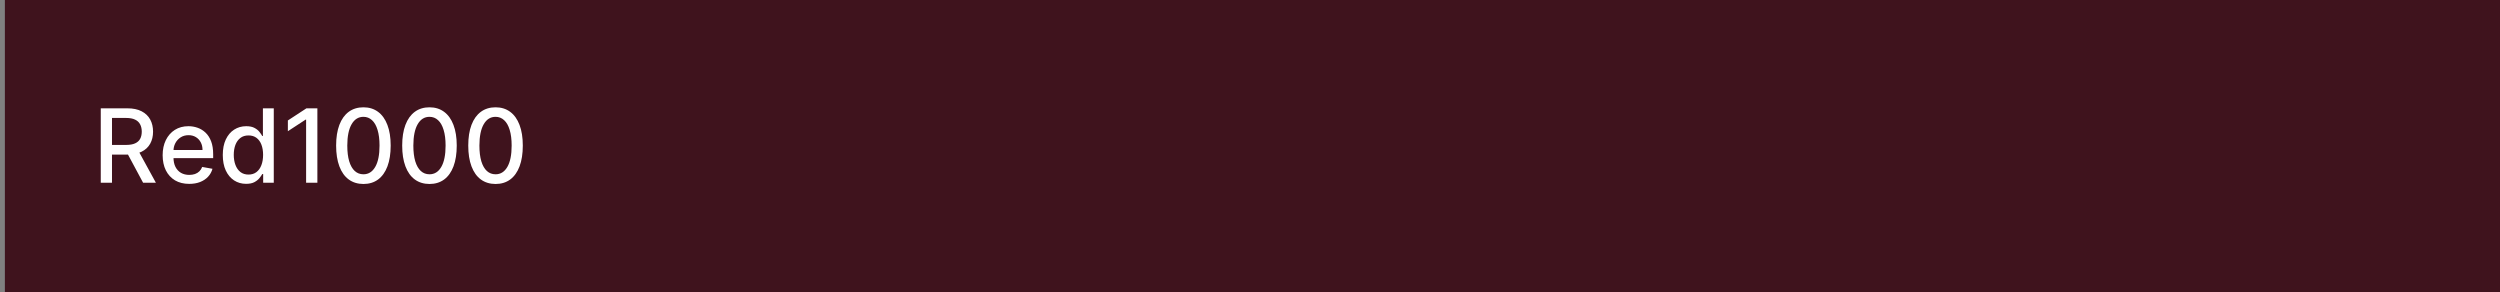 <svg width="342" height="40" viewBox="0 0 342 40" fill="none" xmlns="http://www.w3.org/2000/svg">
<rect x="0" y="0" width="342" height="40" fill="#808080" stroke="none"/>
<rect width="341.333" height="40" transform="translate(0.667)" fill="#3F131D"/>
<path d="M13.785 25V14.818H17.414C18.203 14.818 18.858 14.954 19.378 15.226C19.902 15.498 20.293 15.874 20.551 16.354C20.81 16.832 20.939 17.384 20.939 18.01C20.939 18.633 20.808 19.182 20.547 19.655C20.288 20.126 19.897 20.492 19.373 20.754C18.853 21.016 18.198 21.147 17.409 21.147H14.66V19.825H17.27C17.767 19.825 18.172 19.753 18.483 19.611C18.798 19.468 19.029 19.261 19.174 18.989C19.32 18.718 19.393 18.391 19.393 18.01C19.393 17.625 19.319 17.292 19.169 17.011C19.023 16.729 18.793 16.514 18.478 16.364C18.167 16.212 17.757 16.136 17.25 16.136H15.321V25H13.785ZM18.811 20.406L21.327 25H19.577L17.111 20.406H18.811ZM25.885 25.154C25.132 25.154 24.484 24.993 23.941 24.672C23.401 24.347 22.983 23.891 22.688 23.305C22.396 22.715 22.25 22.024 22.25 21.232C22.25 20.449 22.396 19.76 22.688 19.163C22.983 18.567 23.394 18.101 23.921 17.766C24.451 17.432 25.071 17.264 25.78 17.264C26.211 17.264 26.629 17.335 27.033 17.478C27.438 17.62 27.8 17.844 28.122 18.149C28.443 18.454 28.697 18.85 28.883 19.337C29.068 19.821 29.161 20.41 29.161 21.102V21.629H23.091V20.516H27.704C27.704 20.125 27.625 19.778 27.466 19.477C27.307 19.172 27.083 18.931 26.794 18.756C26.509 18.58 26.175 18.492 25.79 18.492C25.373 18.492 25.008 18.595 24.697 18.8C24.388 19.003 24.15 19.268 23.981 19.596C23.815 19.921 23.732 20.274 23.732 20.655V21.525C23.732 22.035 23.822 22.47 24 22.827C24.183 23.185 24.436 23.459 24.761 23.648C25.086 23.833 25.465 23.926 25.9 23.926C26.181 23.926 26.438 23.886 26.67 23.807C26.902 23.724 27.103 23.601 27.272 23.439C27.441 23.276 27.57 23.076 27.66 22.837L29.067 23.091C28.954 23.505 28.752 23.868 28.46 24.18C28.172 24.488 27.809 24.728 27.371 24.901C26.937 25.07 26.442 25.154 25.885 25.154ZM33.669 25.149C33.053 25.149 32.502 24.992 32.018 24.677C31.538 24.359 31.16 23.906 30.885 23.32C30.613 22.73 30.477 22.022 30.477 21.197C30.477 20.371 30.615 19.666 30.89 19.079C31.168 18.492 31.549 18.043 32.033 17.732C32.517 17.42 33.066 17.264 33.679 17.264C34.153 17.264 34.534 17.344 34.822 17.503C35.114 17.659 35.339 17.841 35.498 18.05C35.661 18.259 35.787 18.442 35.876 18.602H35.966V14.818H37.452V25H36.001V23.812H35.876C35.787 23.974 35.658 24.16 35.489 24.369C35.323 24.577 35.094 24.76 34.803 24.916C34.511 25.071 34.133 25.149 33.669 25.149ZM33.997 23.881C34.425 23.881 34.786 23.769 35.081 23.543C35.379 23.315 35.605 22.998 35.757 22.594C35.913 22.189 35.991 21.719 35.991 21.182C35.991 20.651 35.914 20.188 35.762 19.79C35.61 19.392 35.386 19.082 35.091 18.86C34.796 18.638 34.431 18.527 33.997 18.527C33.55 18.527 33.177 18.643 32.879 18.875C32.58 19.107 32.355 19.424 32.202 19.825C32.053 20.226 31.979 20.678 31.979 21.182C31.979 21.692 32.055 22.151 32.207 22.559C32.36 22.967 32.585 23.29 32.883 23.528C33.185 23.764 33.556 23.881 33.997 23.881ZM43.417 14.818V25H41.876V16.359H41.816L39.38 17.95V16.479L41.921 14.818H43.417ZM49.716 25.169C48.931 25.166 48.259 24.959 47.703 24.548C47.146 24.137 46.72 23.538 46.425 22.753C46.13 21.967 45.982 21.021 45.982 19.914C45.982 18.81 46.13 17.867 46.425 17.085C46.723 16.303 47.151 15.706 47.708 15.296C48.268 14.884 48.937 14.679 49.716 14.679C50.495 14.679 51.163 14.886 51.72 15.3C52.276 15.711 52.702 16.308 52.997 17.09C53.296 17.869 53.445 18.81 53.445 19.914C53.445 21.024 53.297 21.972 53.002 22.758C52.707 23.54 52.281 24.138 51.725 24.553C51.168 24.963 50.498 25.169 49.716 25.169ZM49.716 23.842C50.405 23.842 50.944 23.505 51.332 22.832C51.723 22.16 51.919 21.187 51.919 19.914C51.919 19.069 51.829 18.355 51.65 17.771C51.474 17.185 51.221 16.741 50.889 16.439C50.561 16.134 50.17 15.982 49.716 15.982C49.03 15.982 48.491 16.32 48.1 16.996C47.709 17.672 47.512 18.645 47.509 19.914C47.509 20.762 47.596 21.48 47.772 22.067C47.951 22.65 48.205 23.093 48.533 23.394C48.861 23.692 49.255 23.842 49.716 23.842ZM58.753 25.169C57.968 25.166 57.297 24.959 56.74 24.548C56.183 24.137 55.757 23.538 55.462 22.753C55.167 21.967 55.02 21.021 55.02 19.914C55.02 18.81 55.167 17.867 55.462 17.085C55.76 16.303 56.188 15.706 56.745 15.296C57.305 14.884 57.974 14.679 58.753 14.679C59.532 14.679 60.2 14.886 60.757 15.3C61.313 15.711 61.739 16.308 62.034 17.09C62.333 17.869 62.482 18.81 62.482 19.914C62.482 21.024 62.334 21.972 62.039 22.758C61.744 23.54 61.319 24.138 60.762 24.553C60.205 24.963 59.535 25.169 58.753 25.169ZM58.753 23.842C59.443 23.842 59.981 23.505 60.369 22.832C60.76 22.16 60.956 21.187 60.956 19.914C60.956 19.069 60.866 18.355 60.687 17.771C60.511 17.185 60.258 16.741 59.926 16.439C59.598 16.134 59.207 15.982 58.753 15.982C58.067 15.982 57.529 16.32 57.137 16.996C56.746 17.672 56.549 18.645 56.546 19.914C56.546 20.762 56.634 21.48 56.809 22.067C56.988 22.65 57.242 23.093 57.57 23.394C57.898 23.692 58.292 23.842 58.753 23.842ZM67.79 25.169C67.005 25.166 66.334 24.959 65.777 24.548C65.22 24.137 64.794 23.538 64.499 22.753C64.204 21.967 64.057 21.021 64.057 19.914C64.057 18.81 64.204 17.867 64.499 17.085C64.797 16.303 65.225 15.706 65.782 15.296C66.342 14.884 67.011 14.679 67.79 14.679C68.569 14.679 69.237 14.886 69.794 15.3C70.351 15.711 70.776 16.308 71.072 17.09C71.37 17.869 71.519 18.81 71.519 19.914C71.519 21.024 71.371 21.972 71.076 22.758C70.781 23.54 70.356 24.138 69.799 24.553C69.242 24.963 68.573 25.169 67.79 25.169ZM67.79 23.842C68.48 23.842 69.018 23.505 69.406 22.832C69.797 22.16 69.993 21.187 69.993 19.914C69.993 19.069 69.903 18.355 69.724 17.771C69.549 17.185 69.295 16.741 68.964 16.439C68.635 16.134 68.244 15.982 67.79 15.982C67.104 15.982 66.566 16.32 66.174 16.996C65.783 17.672 65.586 18.645 65.583 19.914C65.583 20.762 65.671 21.48 65.846 22.067C66.025 22.65 66.279 23.093 66.607 23.394C66.935 23.692 67.33 23.842 67.79 23.842Z" fill="white"/>
</svg>
